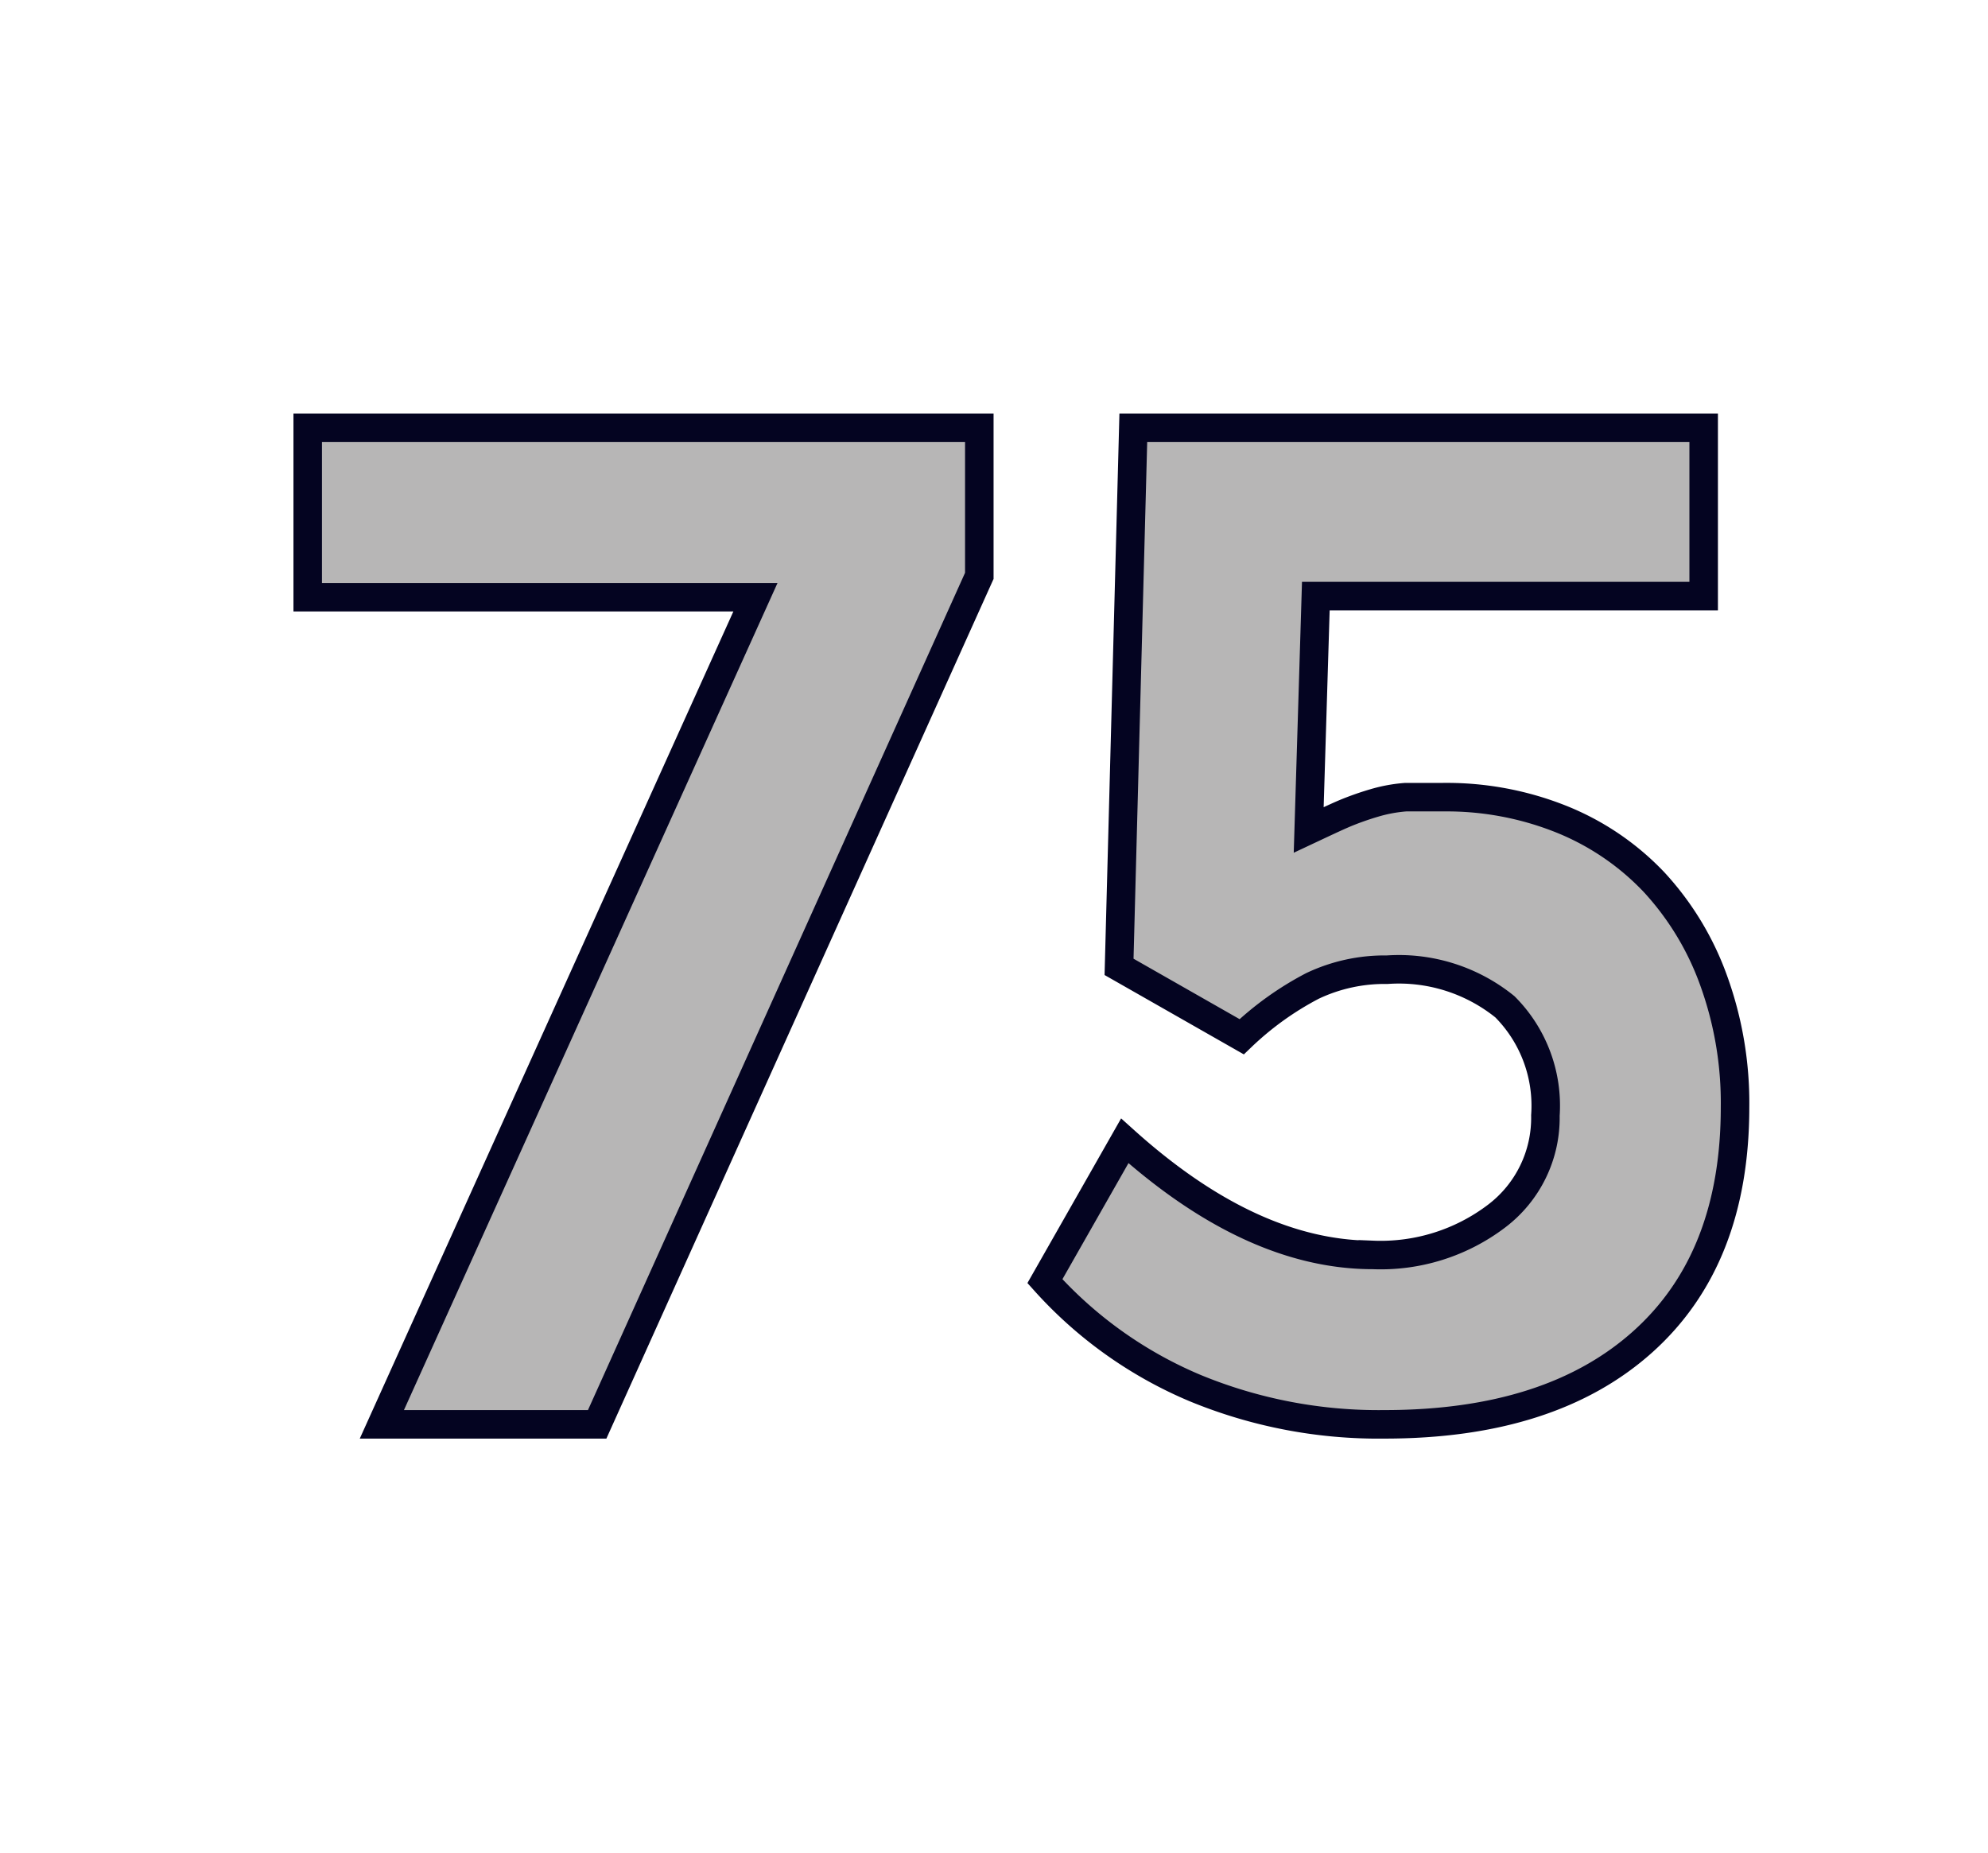 <svg id="Layer_1" data-name="Layer 1" xmlns="http://www.w3.org/2000/svg" viewBox="0 0 69.71 64.98"><defs><style>.cls-1{fill:#b7b6b6;stroke:#040421;}</style></defs><path class="cls-1" d="M20.94,49.94H13.39l13.1-29H10.79V15H34.34v5.19Z"/><path class="cls-1" d="M60.84,38.82q0,5.32-3.23,8.22t-9.06,2.9a16.87,16.87,0,0,1-6.64-1.27,14.77,14.77,0,0,1-5.27-3.75L39.44,40q4.45,4,8.7,4a6.72,6.72,0,0,0,4.35-1.37,4.32,4.32,0,0,0,1.7-3.52,4.91,4.91,0,0,0-1.42-3.81A5.91,5.91,0,0,0,48.64,34a5.89,5.89,0,0,0-2.62.57,10.84,10.84,0,0,0-2.48,1.78l-4.3-2.45.5-18.9h20l0,5.9H46.14l-.25,8.2c.49-.23.91-.43,1.26-.58a10.2,10.2,0,0,1,1.05-.37,5.27,5.27,0,0,1,1.09-.2c.39,0,.82,0,1.31,0a10.83,10.83,0,0,1,4.17.78A9.2,9.2,0,0,1,58,30.93a10.12,10.12,0,0,1,2.09,3.45A12.61,12.61,0,0,1,60.84,38.82Z"/></svg>